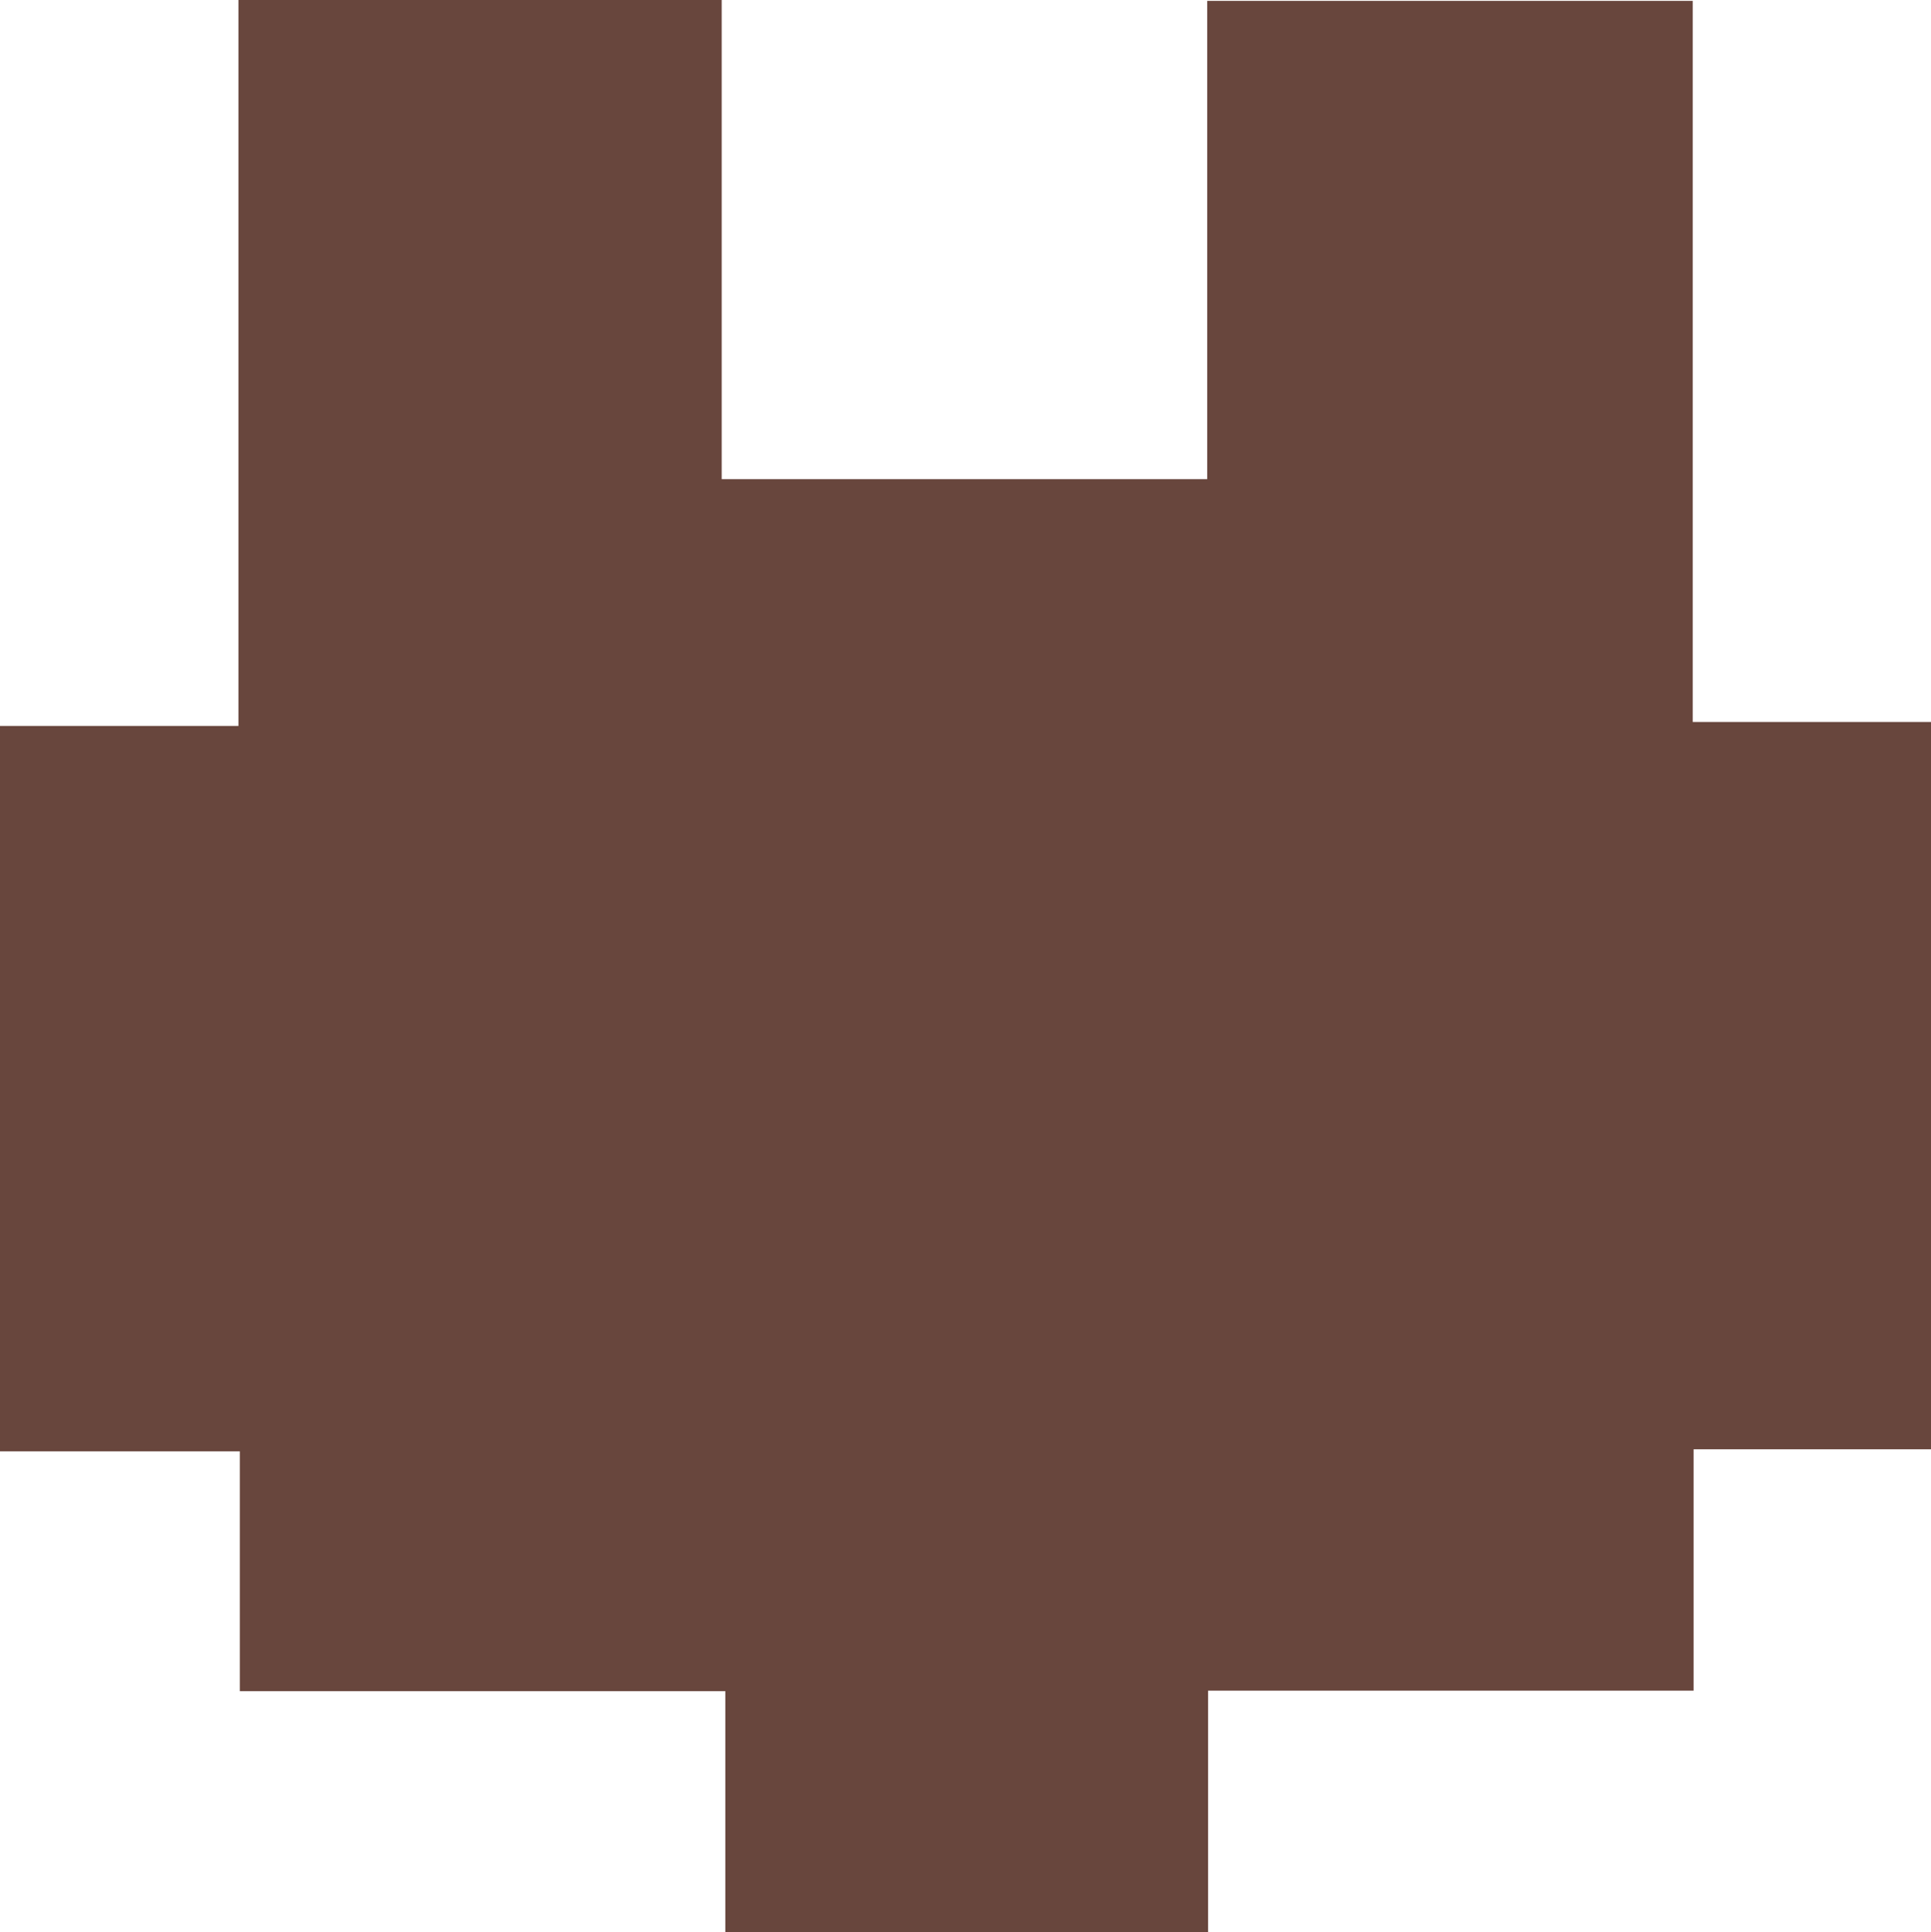 <svg id="Layer_1" data-name="Layer 1" xmlns="http://www.w3.org/2000/svg" viewBox="0 0 111.36 111.42"><path d="M64.67,81.89h-28V68.06H22.84V26.23H36.59V-15.63H64.46V12h28V-15.58h28V26H134.2V67.94H120.51V81.86h-28V95.79H64.67Z" transform="translate(-22.84 15.63)" fill="#68463d"/></svg>